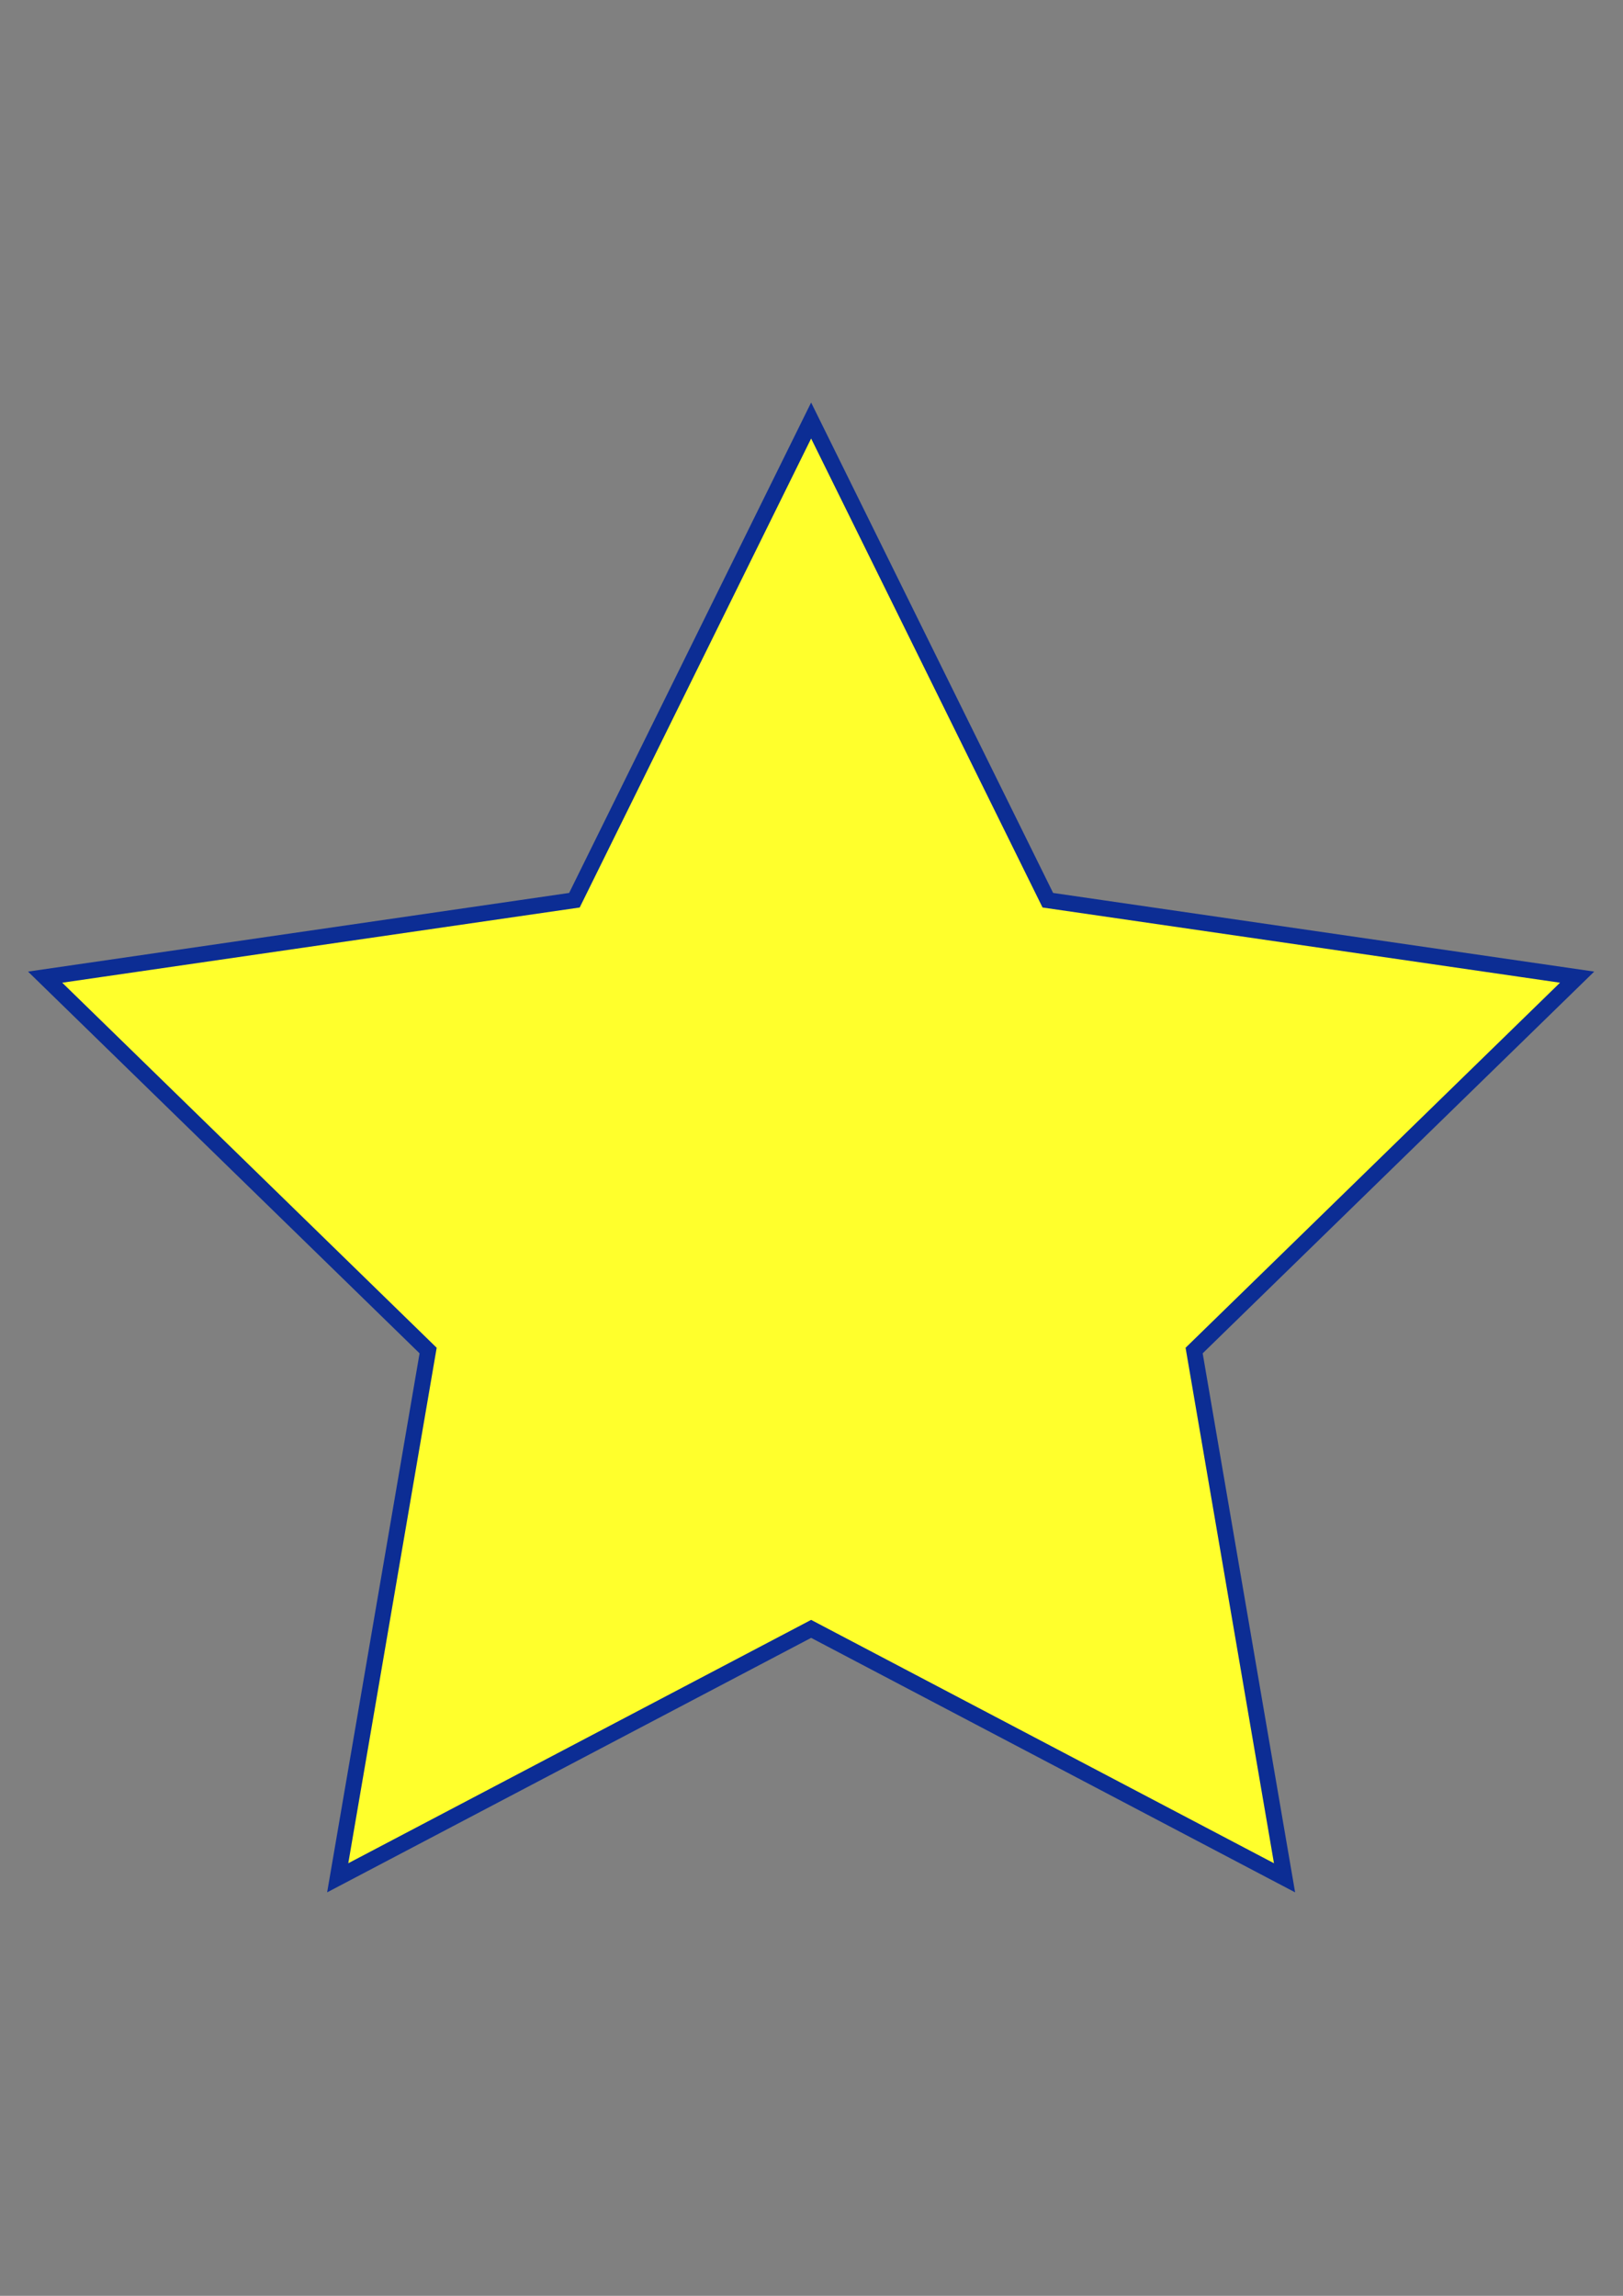 <?xml version="1.0" encoding="UTF-8" standalone="no"?>
<!-- Created with Inkscape (http://www.inkscape.org/) -->

<svg
   width="210mm"
   height="297mm"
   viewBox="0 0 793.701 1122.52"
   version="1.1"
   id="svg5"
   inkscape:version="1.2.2 (b0a8486541, 2022-12-01)"
   sodipodi:docname="estrellaColoreada.svg"
   xmlns:inkscape="http://www.inkscape.org/namespaces/inkscape"
   xmlns:sodipodi="http://sodipodi.sourceforge.net/DTD/sodipodi-0.dtd"
   xmlns="http://www.w3.org/2000/svg"
   xmlns:svg="http://www.w3.org/2000/svg">
  <rect x="0" y="0" width="793.701" height="1122.52" fill="#808080" stroke="none"/>
  <sodipodi:namedview
     id="namedview7"
     pagecolor="#ffffff"
     bordercolor="#000000"
     borderopacity="0.25"
     inkscape:showpageshadow="2"
     inkscape:pageopacity="0.0"
     inkscape:pagecheckerboard="0"
     inkscape:deskcolor="#d1d1d1"
     inkscape:document-units="mm"
     showgrid="false"
     inkscape:zoom="0.74208053"
     inkscape:cx="264.12228"
     inkscape:cy="703.4277"
     inkscape:window-width="1919"
     inkscape:window-height="1013"
     inkscape:window-x="1"
     inkscape:window-y="0"
     inkscape:window-maximized="1"
     inkscape:current-layer="layer1" />
  <defs
     id="defs2" />
  <g
     inkscape:label="Capa 1"
     inkscape:groupmode="layer"
     id="layer1">
    <path
       sodipodi:type="star"
       style="fill:#ffff2c;fill-opacity:1;stroke:#0c2d94;stroke-width:3.123;stroke-dasharray:none;stroke-opacity:1"
       id="path111"
       inkscape:flatsided="false"
       sodipodi:sides="5"
       sodipodi:cx="412.71025"
       sodipodi:cy="525.26825"
       sodipodi:r1="157.99287"
       sodipodi:r2="78.996437"
       sodipodi:arg1="-1.5707963"
       sodipodi:arg2="-0.9424778"
       inkscape:rounded="0"
       inkscape:randomized="0"
       d="m 412.71,367.275 46.433,94.083 103.827,15.087 -75.13,73.234 17.736,103.408 -92.866,-48.822 -92.866,48.822 17.736,-103.408 -75.13,-73.234 103.827,-15.087 z"
       inkscape:transform-center-y="-37.618547"
       transform="matrix(2.493,0,0,2.493,-632.219,-710.008)"
       inkscape:transform-center-x="1.305203e-05" />
  </g>
</svg>
